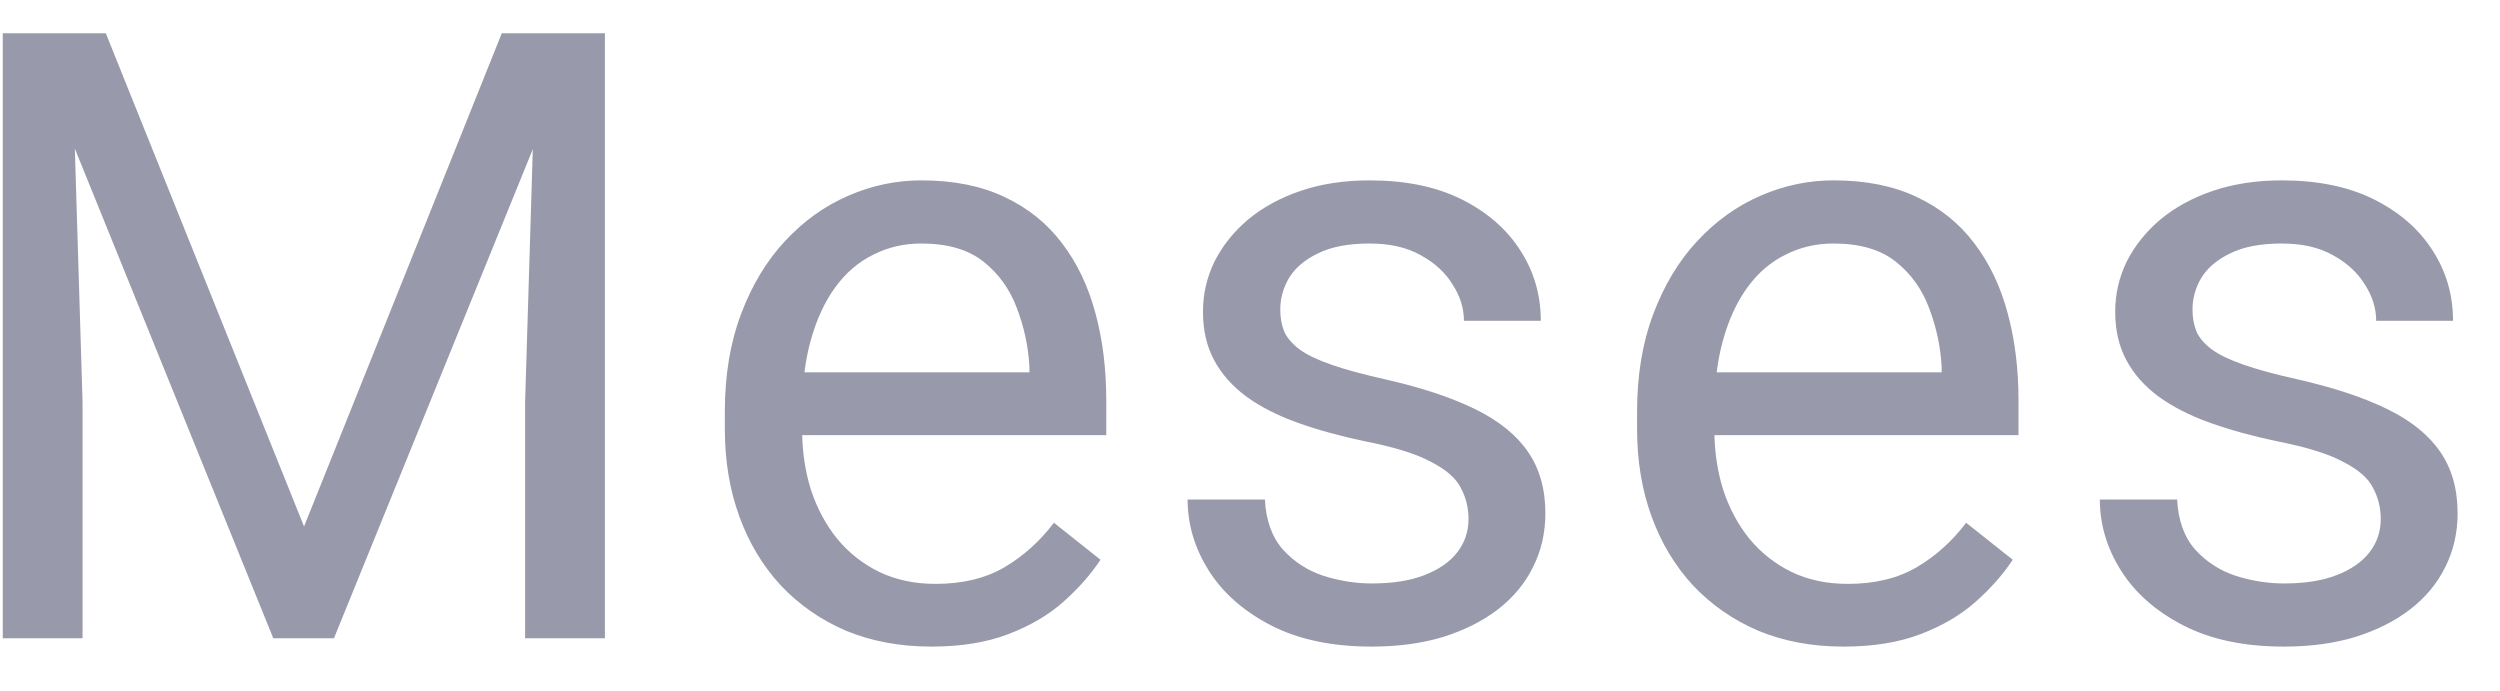 <svg width="47" height="13" viewBox="0 0 47 13" fill="none" xmlns="http://www.w3.org/2000/svg">
<path d="M0.528 0.625H1.989L5.716 9.898L9.434 0.625H10.903L6.278 12H5.138L0.528 0.625ZM0.052 0.625H1.341L1.552 7.562V12H0.052V0.625ZM10.083 0.625H11.372V12H9.872V7.562L10.083 0.625ZM17.509 12.156C16.921 12.156 16.387 12.057 15.908 11.859C15.434 11.656 15.025 11.372 14.681 11.008C14.343 10.643 14.082 10.211 13.9 9.711C13.718 9.211 13.627 8.664 13.627 8.07V7.742C13.627 7.055 13.728 6.443 13.931 5.906C14.134 5.365 14.41 4.906 14.759 4.531C15.108 4.156 15.504 3.872 15.947 3.68C16.39 3.487 16.848 3.391 17.322 3.391C17.926 3.391 18.447 3.495 18.884 3.703C19.327 3.911 19.689 4.203 19.97 4.578C20.252 4.948 20.46 5.385 20.595 5.891C20.731 6.391 20.798 6.938 20.798 7.531V8.18H14.486V7H19.353V6.891C19.332 6.516 19.254 6.151 19.119 5.797C18.988 5.443 18.78 5.151 18.494 4.922C18.207 4.693 17.817 4.578 17.322 4.578C16.994 4.578 16.692 4.648 16.416 4.789C16.14 4.924 15.903 5.128 15.705 5.398C15.507 5.669 15.353 6 15.244 6.391C15.134 6.781 15.08 7.232 15.08 7.742V8.07C15.08 8.471 15.134 8.849 15.244 9.203C15.358 9.552 15.522 9.859 15.736 10.125C15.955 10.391 16.218 10.599 16.525 10.75C16.837 10.901 17.192 10.977 17.587 10.977C18.098 10.977 18.53 10.872 18.884 10.664C19.238 10.456 19.548 10.177 19.814 9.828L20.689 10.523C20.507 10.8 20.275 11.062 19.994 11.312C19.712 11.562 19.366 11.766 18.955 11.922C18.548 12.078 18.067 12.156 17.509 12.156ZM27.608 9.758C27.608 9.549 27.561 9.357 27.467 9.18C27.379 8.997 27.194 8.833 26.913 8.688C26.637 8.536 26.22 8.406 25.663 8.297C25.194 8.198 24.769 8.081 24.389 7.945C24.014 7.81 23.694 7.646 23.428 7.453C23.168 7.26 22.967 7.034 22.827 6.773C22.686 6.513 22.616 6.208 22.616 5.859C22.616 5.526 22.689 5.211 22.834 4.914C22.985 4.617 23.196 4.354 23.467 4.125C23.743 3.896 24.074 3.716 24.459 3.586C24.845 3.456 25.274 3.391 25.748 3.391C26.425 3.391 27.004 3.51 27.483 3.75C27.962 3.99 28.329 4.31 28.584 4.711C28.84 5.107 28.967 5.547 28.967 6.031H27.522C27.522 5.797 27.452 5.57 27.311 5.352C27.175 5.128 26.975 4.943 26.709 4.797C26.449 4.651 26.129 4.578 25.748 4.578C25.347 4.578 25.022 4.641 24.772 4.766C24.527 4.885 24.347 5.039 24.233 5.227C24.123 5.414 24.069 5.612 24.069 5.82C24.069 5.977 24.095 6.117 24.147 6.242C24.204 6.362 24.303 6.474 24.444 6.578C24.584 6.677 24.782 6.771 25.038 6.859C25.293 6.948 25.618 7.036 26.014 7.125C26.707 7.281 27.277 7.469 27.725 7.688C28.173 7.906 28.506 8.174 28.725 8.492C28.944 8.81 29.053 9.195 29.053 9.648C29.053 10.018 28.975 10.357 28.819 10.664C28.668 10.971 28.446 11.237 28.155 11.461C27.868 11.68 27.524 11.852 27.123 11.977C26.728 12.096 26.282 12.156 25.788 12.156C25.043 12.156 24.413 12.023 23.897 11.758C23.381 11.492 22.991 11.148 22.725 10.727C22.459 10.305 22.327 9.859 22.327 9.391H23.78C23.8 9.786 23.915 10.102 24.123 10.336C24.332 10.565 24.587 10.729 24.889 10.828C25.191 10.922 25.491 10.969 25.788 10.969C26.183 10.969 26.514 10.917 26.78 10.812C27.05 10.708 27.256 10.565 27.397 10.383C27.538 10.2 27.608 9.992 27.608 9.758ZM34.659 12.156C34.071 12.156 33.537 12.057 33.058 11.859C32.584 11.656 32.175 11.372 31.831 11.008C31.493 10.643 31.232 10.211 31.05 9.711C30.868 9.211 30.777 8.664 30.777 8.07V7.742C30.777 7.055 30.878 6.443 31.081 5.906C31.284 5.365 31.56 4.906 31.909 4.531C32.258 4.156 32.654 3.872 33.097 3.68C33.54 3.487 33.998 3.391 34.472 3.391C35.076 3.391 35.597 3.495 36.034 3.703C36.477 3.911 36.839 4.203 37.12 4.578C37.402 4.948 37.61 5.385 37.745 5.891C37.881 6.391 37.948 6.938 37.948 7.531V8.18H31.636V7H36.503V6.891C36.482 6.516 36.404 6.151 36.269 5.797C36.139 5.443 35.93 5.151 35.644 4.922C35.357 4.693 34.967 4.578 34.472 4.578C34.144 4.578 33.842 4.648 33.566 4.789C33.29 4.924 33.053 5.128 32.855 5.398C32.657 5.669 32.503 6 32.394 6.391C32.284 6.781 32.23 7.232 32.23 7.742V8.07C32.23 8.471 32.284 8.849 32.394 9.203C32.508 9.552 32.672 9.859 32.886 10.125C33.105 10.391 33.368 10.599 33.675 10.75C33.987 10.901 34.342 10.977 34.737 10.977C35.248 10.977 35.68 10.872 36.034 10.664C36.389 10.456 36.698 10.177 36.964 9.828L37.839 10.523C37.657 10.8 37.425 11.062 37.144 11.312C36.862 11.562 36.516 11.766 36.105 11.922C35.698 12.078 35.217 12.156 34.659 12.156ZM44.758 9.758C44.758 9.549 44.711 9.357 44.617 9.18C44.529 8.997 44.344 8.833 44.062 8.688C43.786 8.536 43.37 8.406 42.812 8.297C42.344 8.198 41.919 8.081 41.539 7.945C41.164 7.81 40.844 7.646 40.578 7.453C40.318 7.26 40.117 7.034 39.977 6.773C39.836 6.513 39.766 6.208 39.766 5.859C39.766 5.526 39.839 5.211 39.984 4.914C40.135 4.617 40.346 4.354 40.617 4.125C40.893 3.896 41.224 3.716 41.609 3.586C41.995 3.456 42.425 3.391 42.898 3.391C43.575 3.391 44.154 3.51 44.633 3.75C45.112 3.99 45.479 4.31 45.734 4.711C45.99 5.107 46.117 5.547 46.117 6.031H44.672C44.672 5.797 44.602 5.57 44.461 5.352C44.325 5.128 44.125 4.943 43.859 4.797C43.599 4.651 43.279 4.578 42.898 4.578C42.497 4.578 42.172 4.641 41.922 4.766C41.677 4.885 41.497 5.039 41.383 5.227C41.273 5.414 41.219 5.612 41.219 5.82C41.219 5.977 41.245 6.117 41.297 6.242C41.354 6.362 41.453 6.474 41.594 6.578C41.734 6.677 41.932 6.771 42.188 6.859C42.443 6.948 42.768 7.036 43.164 7.125C43.857 7.281 44.427 7.469 44.875 7.688C45.323 7.906 45.656 8.174 45.875 8.492C46.094 8.81 46.203 9.195 46.203 9.648C46.203 10.018 46.125 10.357 45.969 10.664C45.818 10.971 45.596 11.237 45.305 11.461C45.018 11.68 44.675 11.852 44.273 11.977C43.878 12.096 43.432 12.156 42.938 12.156C42.193 12.156 41.562 12.023 41.047 11.758C40.531 11.492 40.141 11.148 39.875 10.727C39.609 10.305 39.477 9.859 39.477 9.391H40.93C40.95 9.786 41.065 10.102 41.273 10.336C41.482 10.565 41.737 10.729 42.039 10.828C42.341 10.922 42.641 10.969 42.938 10.969C43.333 10.969 43.664 10.917 43.93 10.812C44.2 10.708 44.406 10.565 44.547 10.383C44.688 10.2 44.758 9.992 44.758 9.758Z" fill="#9899AA"/>
</svg>
